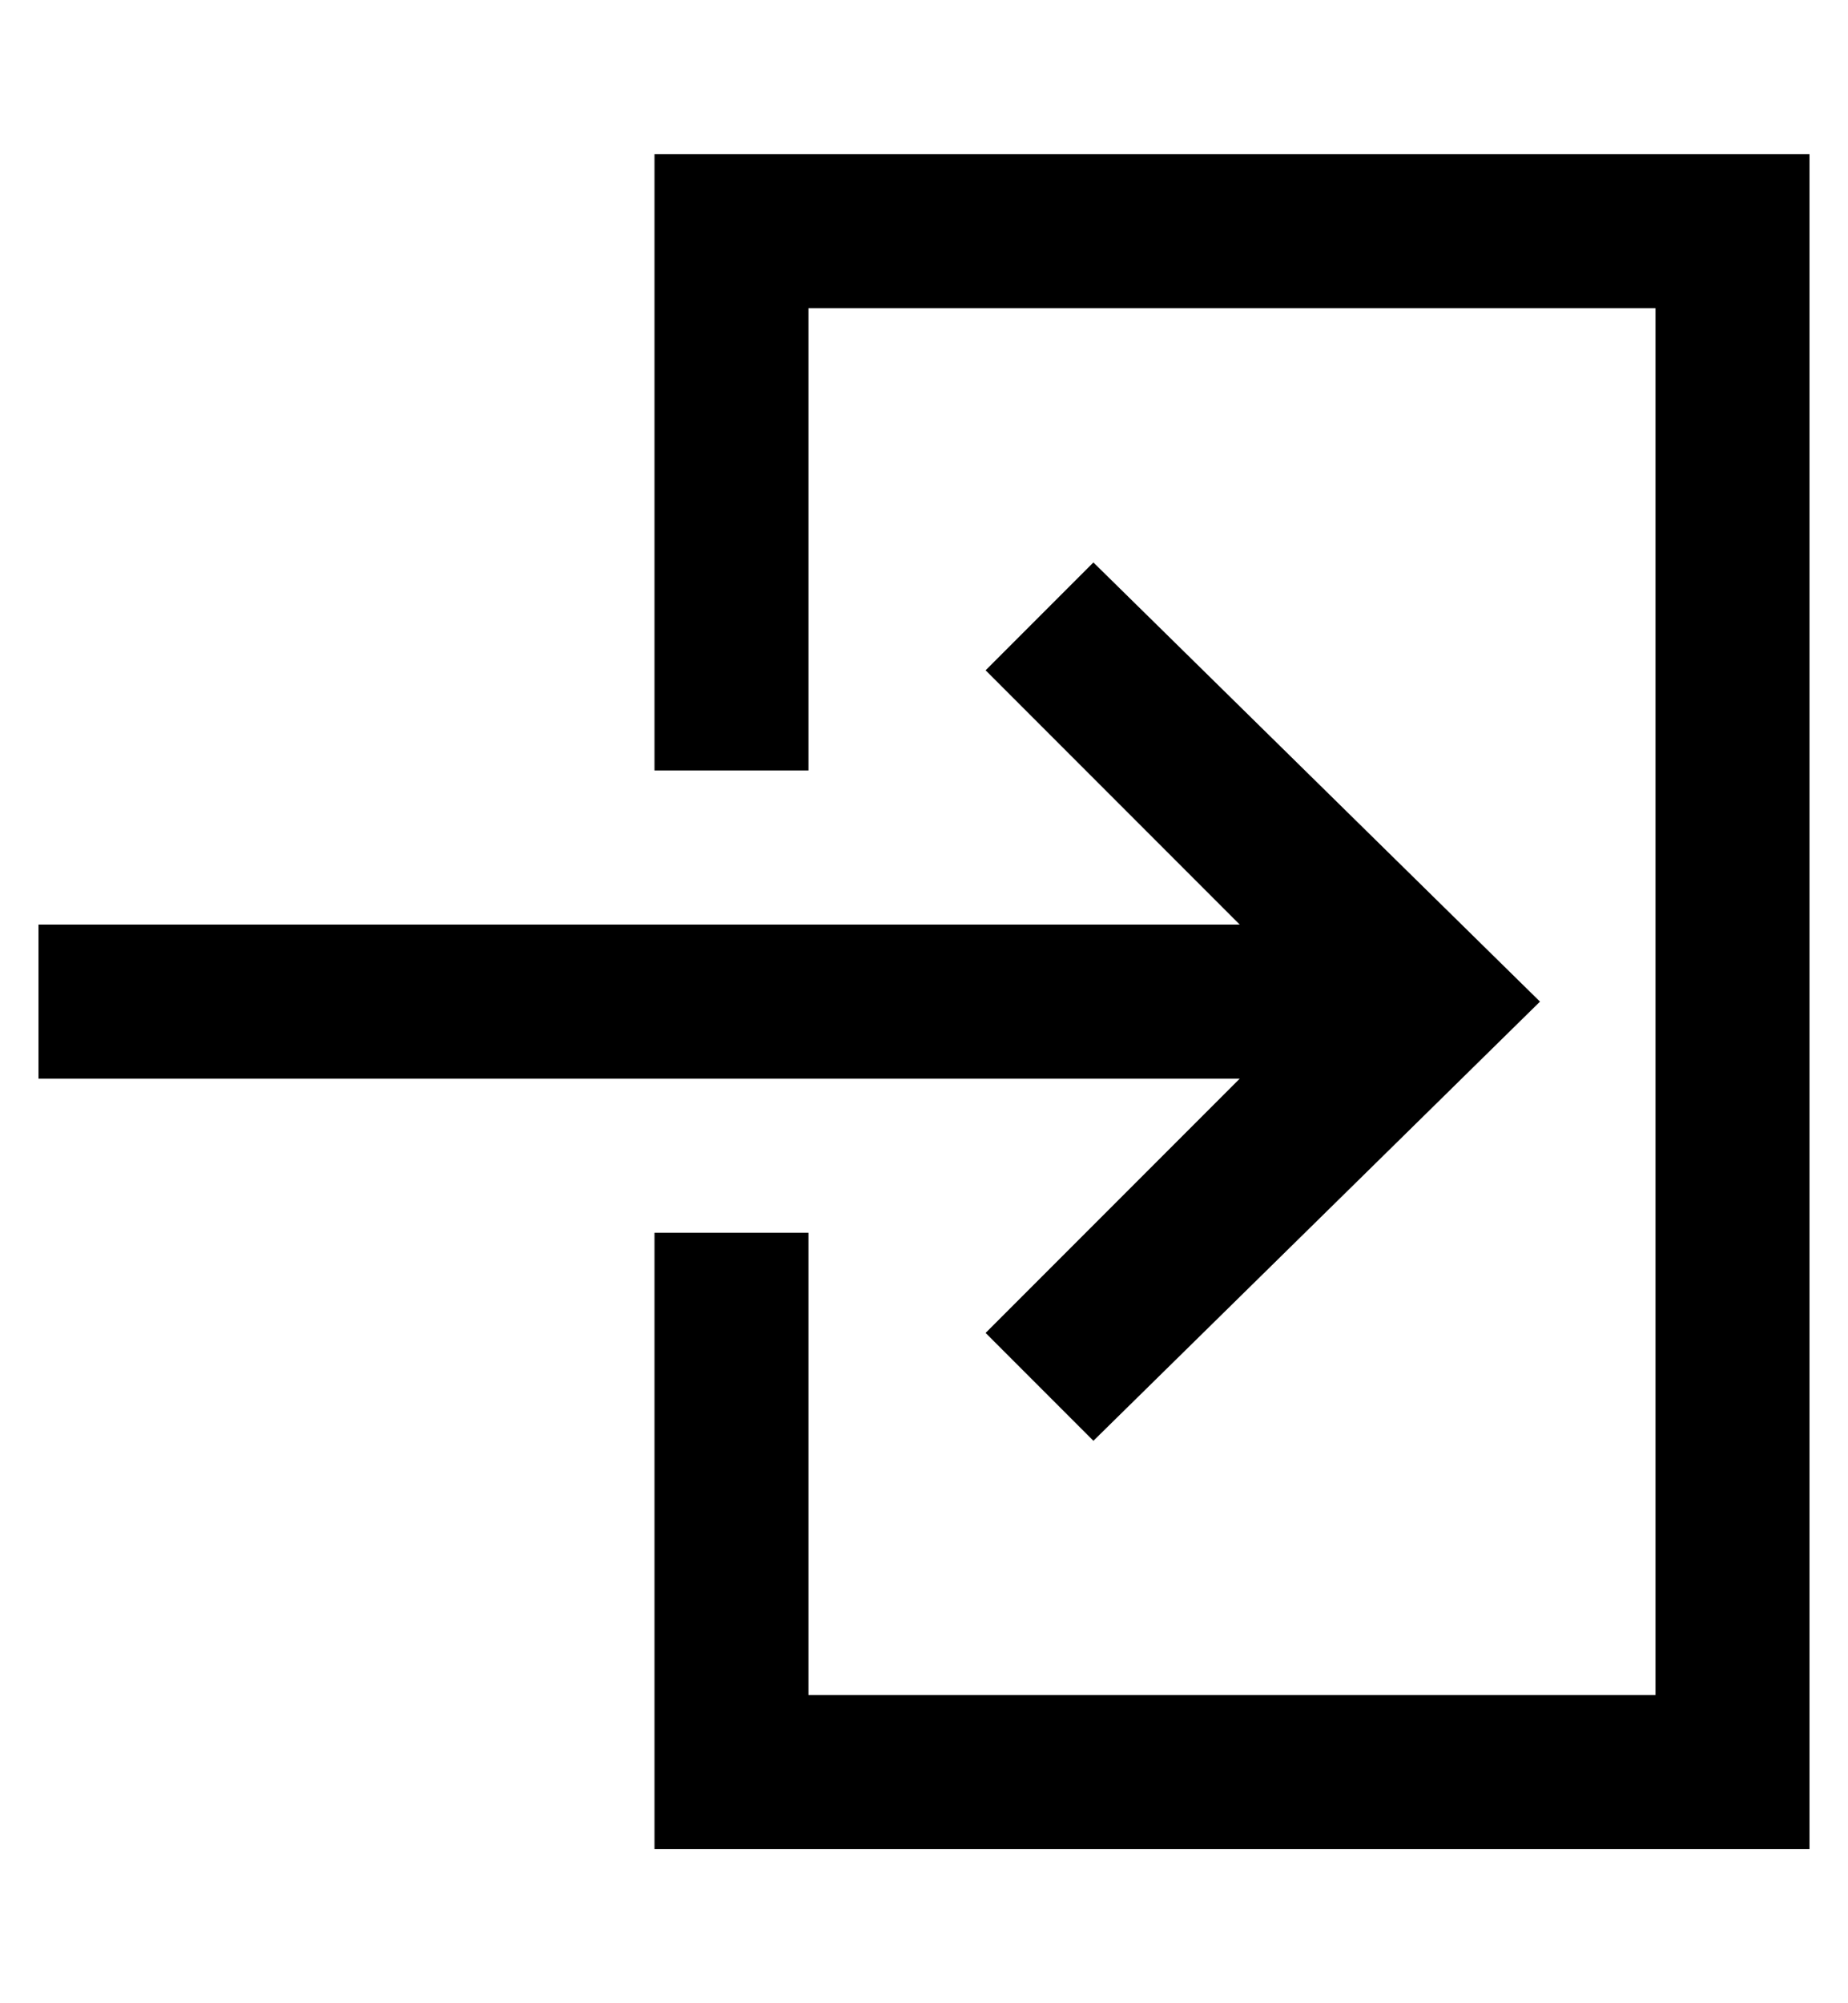 <?xml version="1.0" encoding="utf-8"?>
<!-- Generator: Adobe Illustrator 19.0.0, SVG Export Plug-In . SVG Version: 6.00 Build 0)  -->
<svg version="1.1" id="XMLID_174_" xmlns="http://www.w3.org/2000/svg" xmlns:xlink="http://www.w3.org/1999/xlink" x="0px" y="0px"
	 viewBox="-19 20 24 26" style="enable-background:new -19 20 24 26;" xml:space="preserve">
<g id="login">
	<path d="M4.5,44h-15v-8h2v6h11V24h-11v6h-2v-8h15V44z M-4.8,38.7l-1.4-1.4l3.3-3.3h-15.6v-2h15.6l-3.3-3.3l1.4-1.4L1,33L-4.8,38.7z
		"/>
</g>
</svg>
